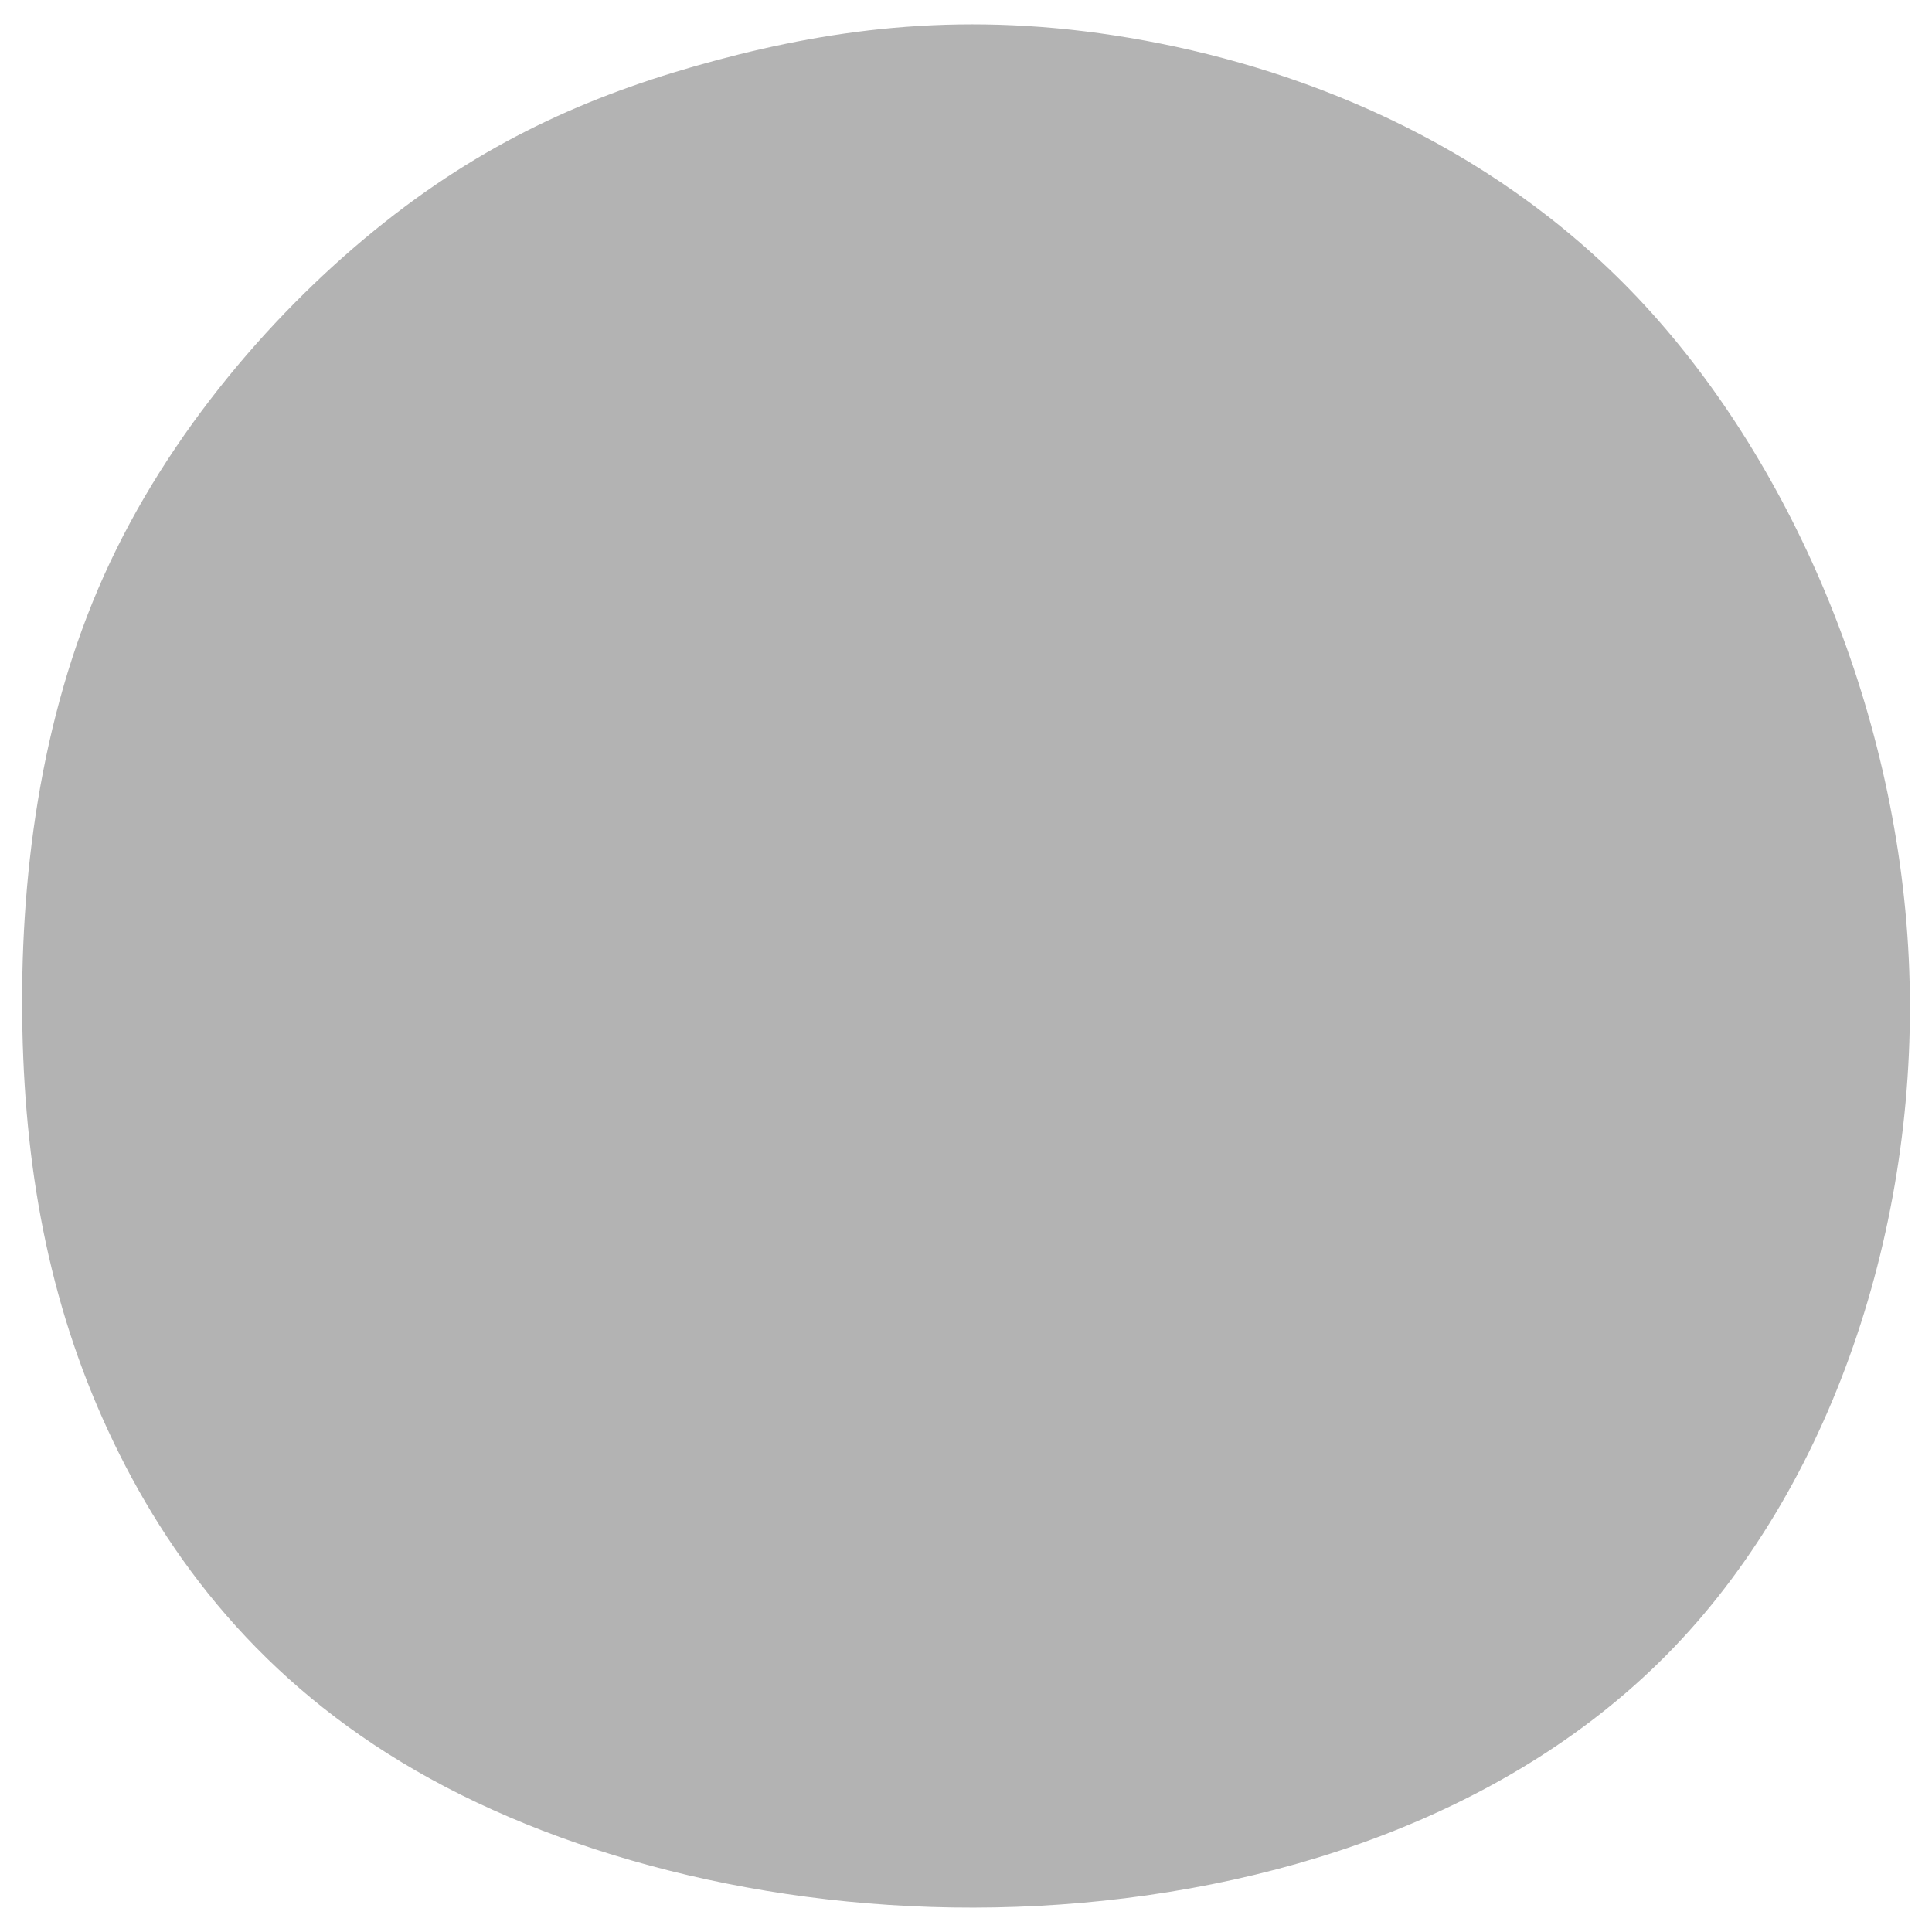 <?xml version="1.0" encoding="UTF-8" standalone="no"?>
<svg
   xmlns:dc="http://purl.org/dc/elements/1.1/"
   xmlns:cc="http://creativecommons.org/ns#"
   xmlns:rdf="http://www.w3.org/1999/02/22-rdf-syntax-ns#"
   xmlns:svg="http://www.w3.org/2000/svg"
   xmlns="http://www.w3.org/2000/svg"
   xmlns:sodipodi="http://sodipodi.sourceforge.net/DTD/sodipodi-0.dtd"
   xmlns:inkscape="http://www.inkscape.org/namespaces/inkscape"
   width="120"
   height="120"
   viewBox="0 0 31.75 31.75"
   version="1.1"
   id="svg4"
   sodipodi:docname="map-stone-res-01x.svg"
   inkscape:version="0.92.2 (5c3e80d, 2017-08-06)">
  <defs
     id="defs8" />
  <sodipodi:namedview
     pagecolor="#ffffff"
     bordercolor="#666666"
     borderopacity="1"
     objecttolerance="10"
     gridtolerance="10"
     guidetolerance="10"
     inkscape:pageopacity="0"
     inkscape:pageshadow="2"
     inkscape:window-width="1920"
     inkscape:window-height="1017"
     id="namedview6"
     showgrid="false"
     inkscape:zoom="1.9666667"
     inkscape:cx="25.169493"
     inkscape:cy="79.830509"
     inkscape:window-x="1912"
     inkscape:window-y="-8"
     inkscape:window-maximized="1"
     inkscape:current-layer="svg4" />
  <path
     d="M18.562.622c2.674.451 5.866 1.648 8.35 4.27 2.482 2.623 4.256 6.67 4.456 10.86.2 4.19-1.176 8.52-3.855 11.316-2.679 2.795-6.661 4.053-10.452 4.253-3.79.2-7.388-.66-9.986-2.087-2.597-1.427-4.193-3.422-5.208-5.532C.852 21.593.419 19.37.368 16.925c-.05-2.445.282-5.112 1.342-7.47C2.77 7.097 4.554 5.05 6.32 3.653 8.083 2.256 9.83 1.509 11.78.988 13.73.467 15.887.17 18.562.622z"
     fill="#2d4a17"
     fill-opacity=".704"
     id="path2"
     style="fill:#949494;fill-opacity:0.706" />
</svg>
